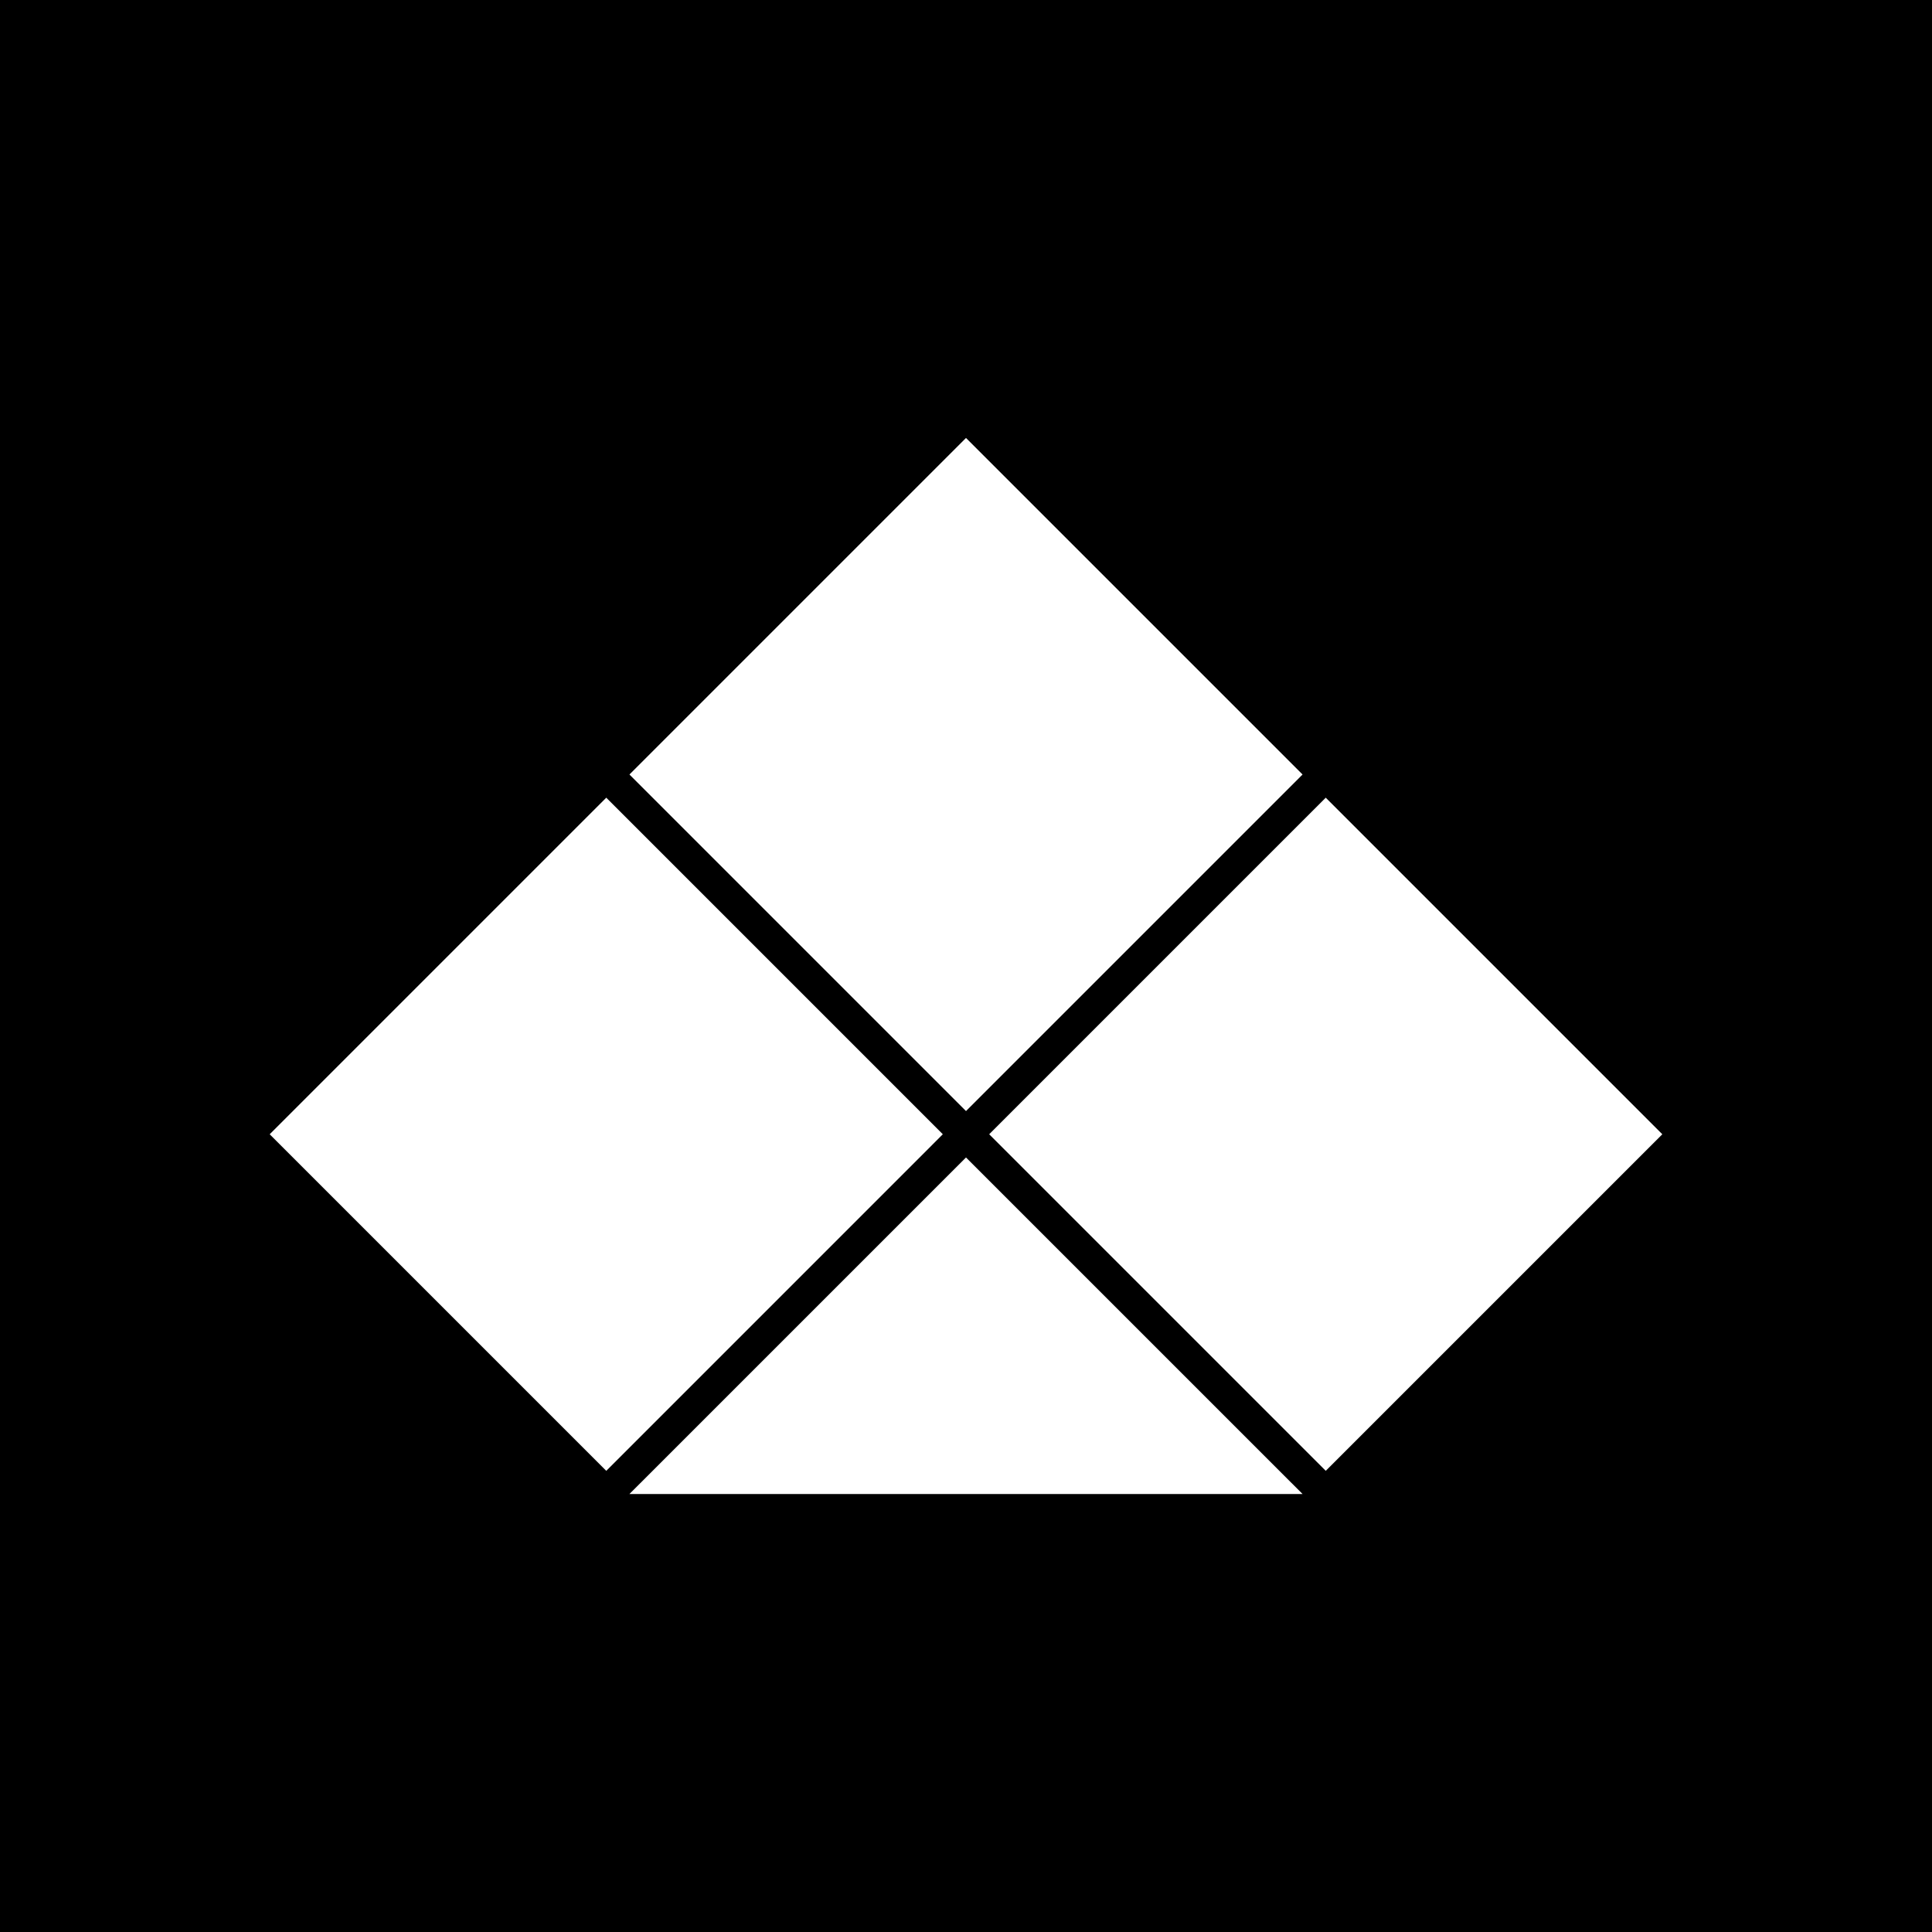 <svg xmlns="http://www.w3.org/2000/svg" xmlns:xlink="http://www.w3.org/1999/xlink" width="500" zoomAndPan="magnify" viewBox="0 0 375 375" height="500" preserveAspectRatio="xMidYMid meet" version="1.0"><defs><clipPath id="5862b51e71"><path d="M 52 154 L 183 154 L 183 286 L 52 286 Z M 52 154 " clip-rule="nonzero"/></clipPath><clipPath id="a169032643"><path d="M 52.348 220.16 L 117.676 154.832 L 183 220.16 L 117.676 285.488 Z M 52.348 220.16 " clip-rule="nonzero"/></clipPath><clipPath id="d90c370c35"><path d="M 0.32 0.801 L 131 0.801 L 131 131.602 L 0.32 131.602 Z M 0.32 0.801 " clip-rule="nonzero"/></clipPath><clipPath id="9f383bd3e5"><path d="M 0.348 66.16 L 65.676 0.832 L 131 66.16 L 65.676 131.488 Z M 0.348 66.16 " clip-rule="nonzero"/></clipPath><clipPath id="298c9b588f"><rect x="0" width="131" y="0" height="132"/></clipPath><clipPath id="7007c6a573"><path d="M 192 154 L 323 154 L 323 286 L 192 286 Z M 192 154 " clip-rule="nonzero"/></clipPath><clipPath id="5ea6810ea6"><path d="M 192 220.16 L 257.328 154.832 L 322.656 220.16 L 257.328 285.488 Z M 192 220.16 " clip-rule="nonzero"/></clipPath><clipPath id="528db9d246"><path d="M 0 0.801 L 130.801 0.801 L 130.801 131.602 L 0 131.602 Z M 0 0.801 " clip-rule="nonzero"/></clipPath><clipPath id="9993e002f8"><path d="M 0 66.16 L 65.328 0.832 L 130.656 66.16 L 65.328 131.488 Z M 0 66.16 " clip-rule="nonzero"/></clipPath><clipPath id="441a83f52a"><rect x="0" width="131" y="0" height="132"/></clipPath><clipPath id="b8b07a6baa"><path d="M 122.172 224.664 L 252.828 224.664 L 252.828 289.988 L 122.172 289.988 Z M 122.172 224.664 " clip-rule="nonzero"/></clipPath><clipPath id="930e814f5d"><path d="M 187.5 224.664 L 252.828 289.988 L 122.172 289.988 Z M 187.5 224.664 " clip-rule="nonzero"/></clipPath><clipPath id="d85b4a1bd3"><path d="M 0.172 0.664 L 130.828 0.664 L 130.828 65.988 L 0.172 65.988 Z M 0.172 0.664 " clip-rule="nonzero"/></clipPath><clipPath id="f28f0a32de"><path d="M 65.5 0.664 L 130.828 65.988 L 0.172 65.988 Z M 65.5 0.664 " clip-rule="nonzero"/></clipPath><clipPath id="a033f0114f"><rect x="0" width="131" y="0" height="66"/></clipPath><clipPath id="bd55d20802"><path d="M 122 85 L 253 85 L 253 216 L 122 216 Z M 122 85 " clip-rule="nonzero"/></clipPath><clipPath id="09c71c61e1"><path d="M 122.176 150.332 L 187.5 85.008 L 252.828 150.332 L 187.5 215.66 Z M 122.176 150.332 " clip-rule="nonzero"/></clipPath><clipPath id="1364e3bc2c"><path d="M 0.16 0 L 130.961 0 L 130.961 130.762 L 0.16 130.762 Z M 0.16 0 " clip-rule="nonzero"/></clipPath><clipPath id="07130e26b9"><path d="M 0.176 65.332 L 65.5 0.008 L 130.828 65.332 L 65.5 130.66 Z M 0.176 65.332 " clip-rule="nonzero"/></clipPath><clipPath id="5b1ab0f3fc"><rect x="0" width="131" y="0" height="131"/></clipPath></defs><rect x="-37.5" width="450" fill="#ffffff" y="-37.5" height="450" fill-opacity="1"/><rect x="-37.5" width="450" fill="#000000" y="-37.5" height="450" fill-opacity="1"/><g clip-path="url(#5862b51e71)"><g clip-path="url(#a169032643)"><g transform="matrix(1, 0, 0, 1, 52, 154)"><g clip-path="url(#298c9b588f)"><g clip-path="url(#d90c370c35)"><g clip-path="url(#9f383bd3e5)"><path fill="#ffffff" d="M 0.348 66.16 L 65.676 0.832 L 131 66.16 L 65.676 131.488 Z M 0.348 66.16 " fill-opacity="1" fill-rule="nonzero"/></g></g></g></g></g></g><g clip-path="url(#7007c6a573)"><g clip-path="url(#5ea6810ea6)"><g transform="matrix(1, 0, 0, 1, 192, 154)"><g clip-path="url(#441a83f52a)"><g clip-path="url(#528db9d246)"><g clip-path="url(#9993e002f8)"><path fill="#ffffff" d="M 0 66.16 L 65.328 0.832 L 130.656 66.16 L 65.328 131.488 Z M 0 66.16 " fill-opacity="1" fill-rule="nonzero"/></g></g></g></g></g></g><g clip-path="url(#b8b07a6baa)"><g clip-path="url(#930e814f5d)"><g transform="matrix(1, 0, 0, 1, 122, 224)"><g clip-path="url(#a033f0114f)"><g clip-path="url(#d85b4a1bd3)"><g clip-path="url(#f28f0a32de)"><path fill="#ffffff" d="M 0.172 0.664 L 130.828 0.664 L 130.828 65.988 L 0.172 65.988 Z M 0.172 0.664 " fill-opacity="1" fill-rule="nonzero"/></g></g></g></g></g></g><g clip-path="url(#bd55d20802)"><g clip-path="url(#09c71c61e1)"><g transform="matrix(1, 0, 0, 1, 122, 85)"><g clip-path="url(#5b1ab0f3fc)"><g clip-path="url(#1364e3bc2c)"><g clip-path="url(#07130e26b9)"><path fill="#ffffff" d="M 0.176 65.332 L 65.5 0.008 L 130.828 65.332 L 65.5 130.66 Z M 0.176 65.332 " fill-opacity="1" fill-rule="nonzero"/></g></g></g></g></g></g></svg>